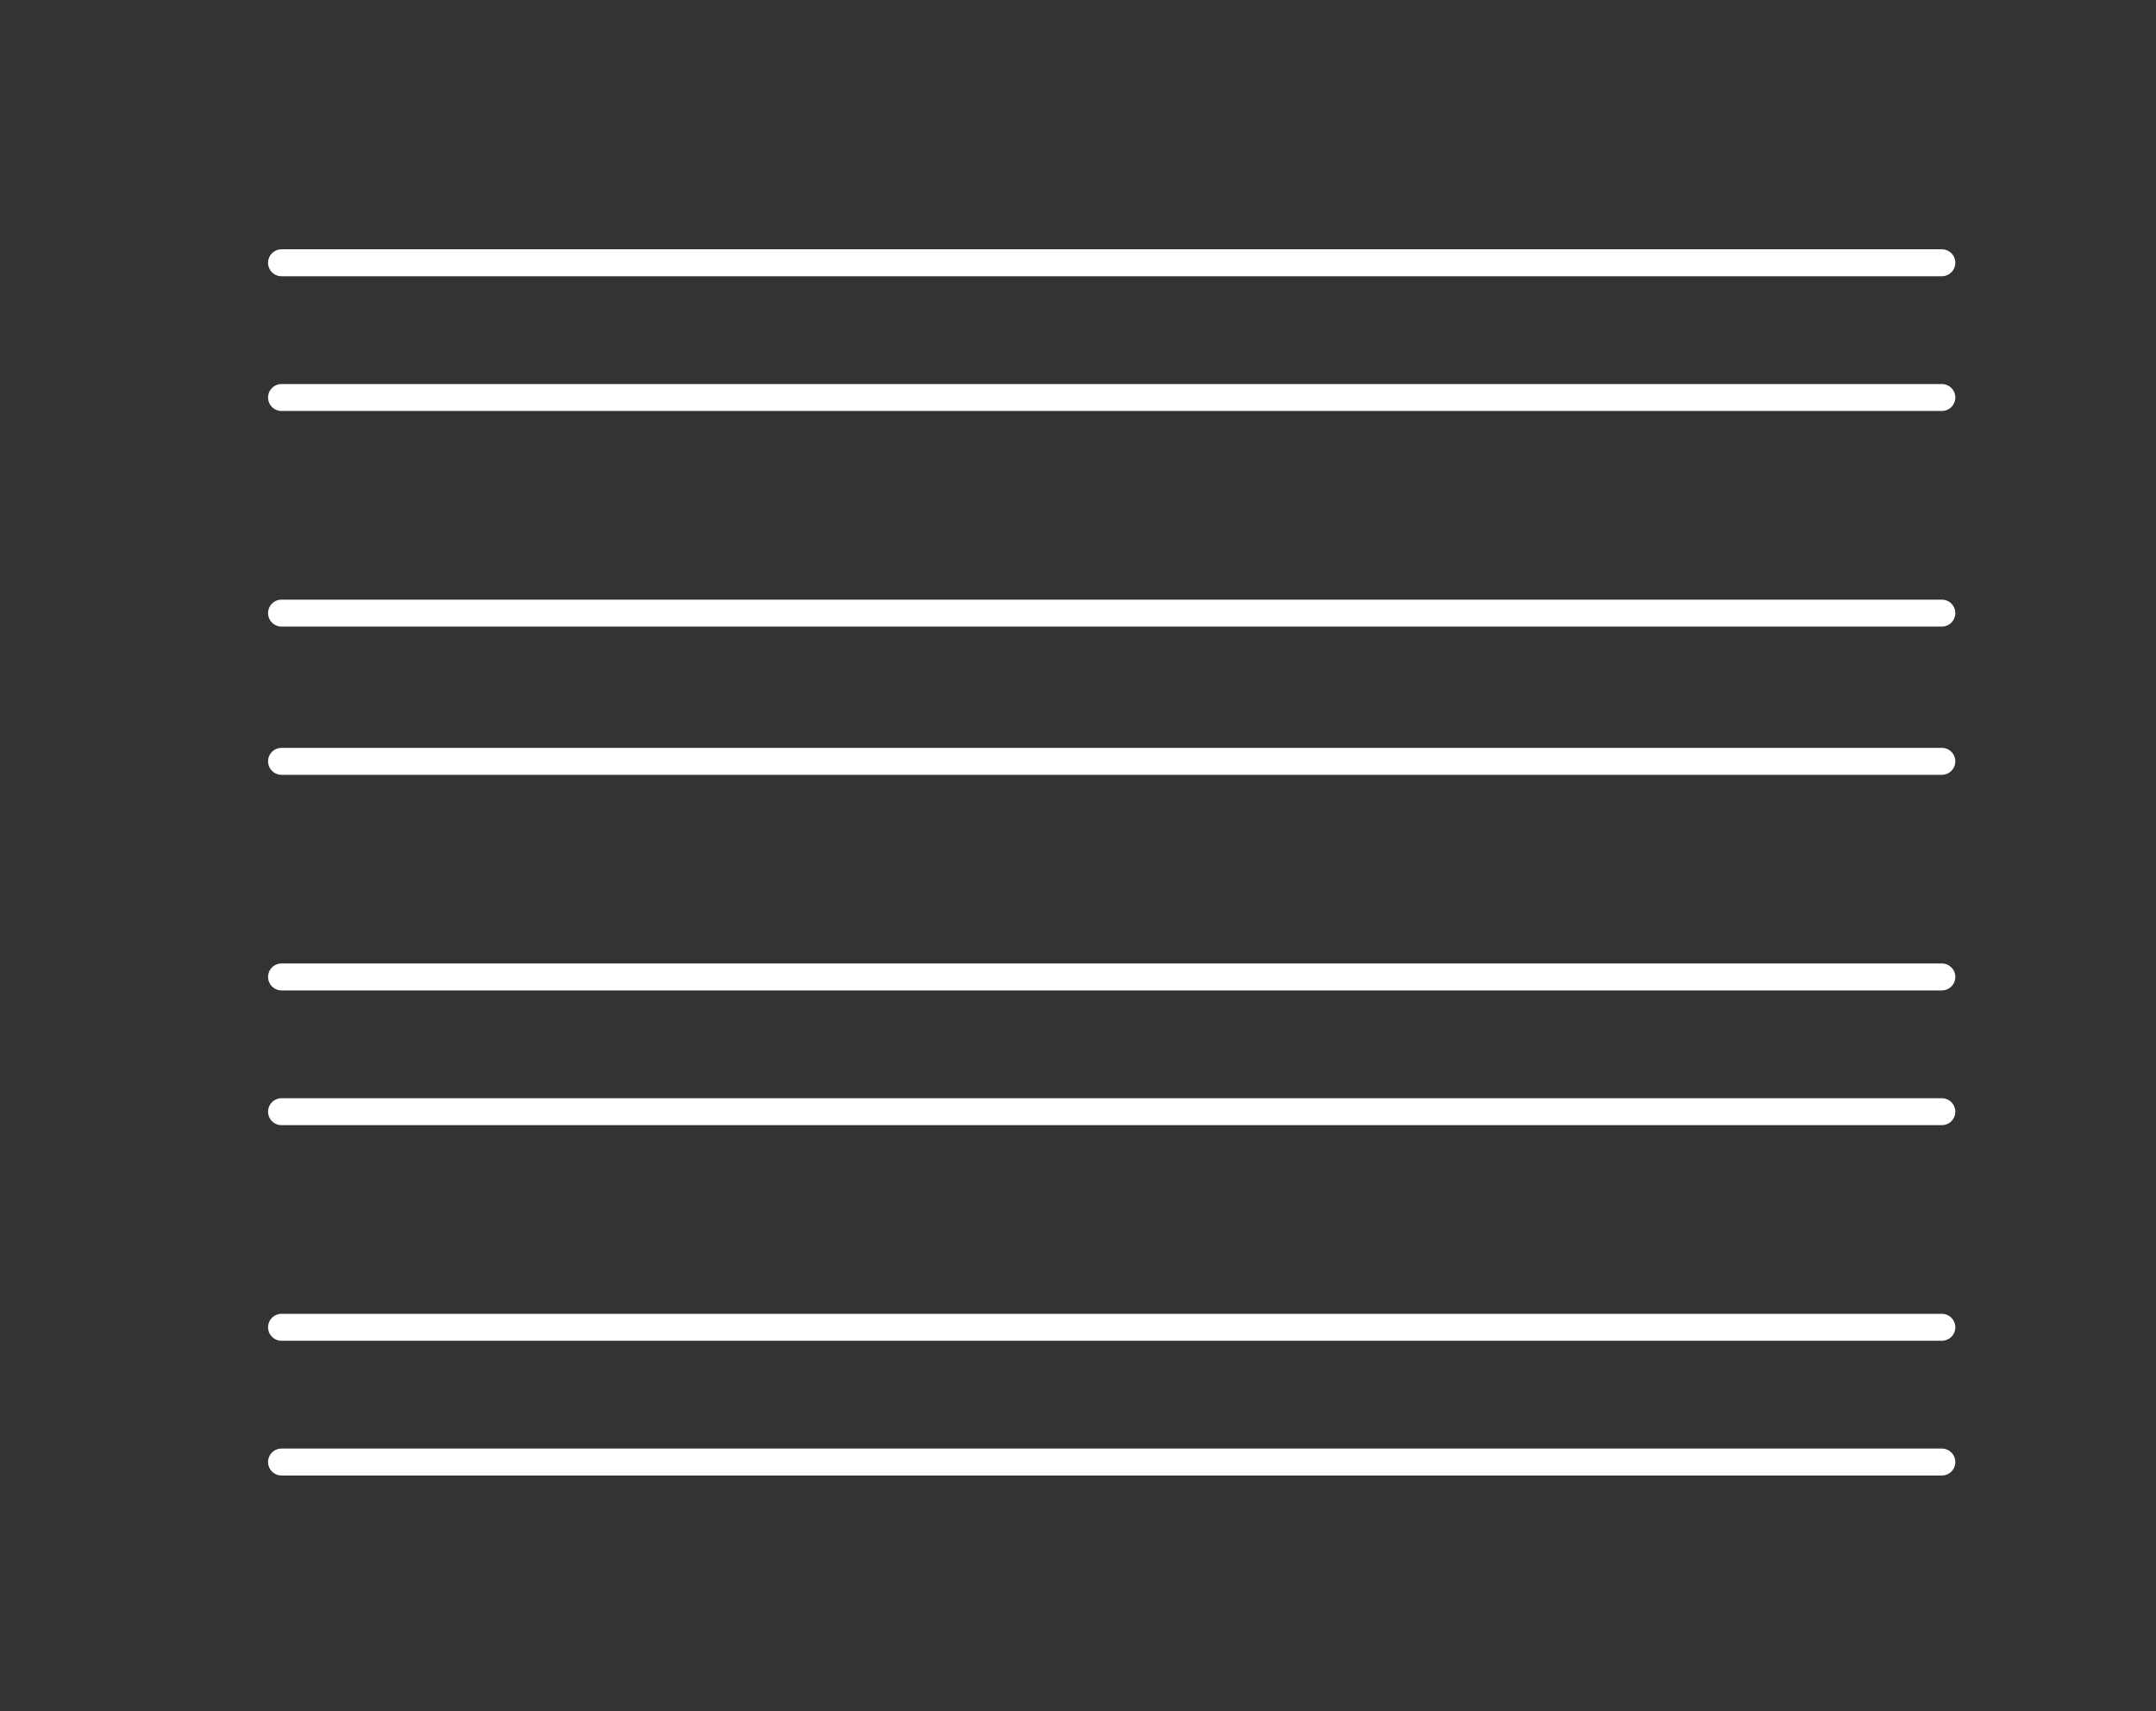 <svg preserveAspectRatio="none" viewBox="0 0 160 127" xmlns="http://www.w3.org/2000/svg"><rect x="0" y="0" width="160" height="127" fill="#333333" stroke="none"/><g fill="none" fill-rule="evenodd"><path d="M0 0h160v127H0z" class="svg-bgcolor"></path> <path d="M20.893 19.5h123.214M20.893 29.5h123.214M20.893 45.5h123.214M20.893 56.5h123.214M20.893 72.5h123.214M20.893 82.5h123.214M20.893 98.5h123.214M20.893 108.5h123.214" stroke="#fff" stroke-width="2" stroke-linecap="round" class="fill-stroke"></path></g></svg>
